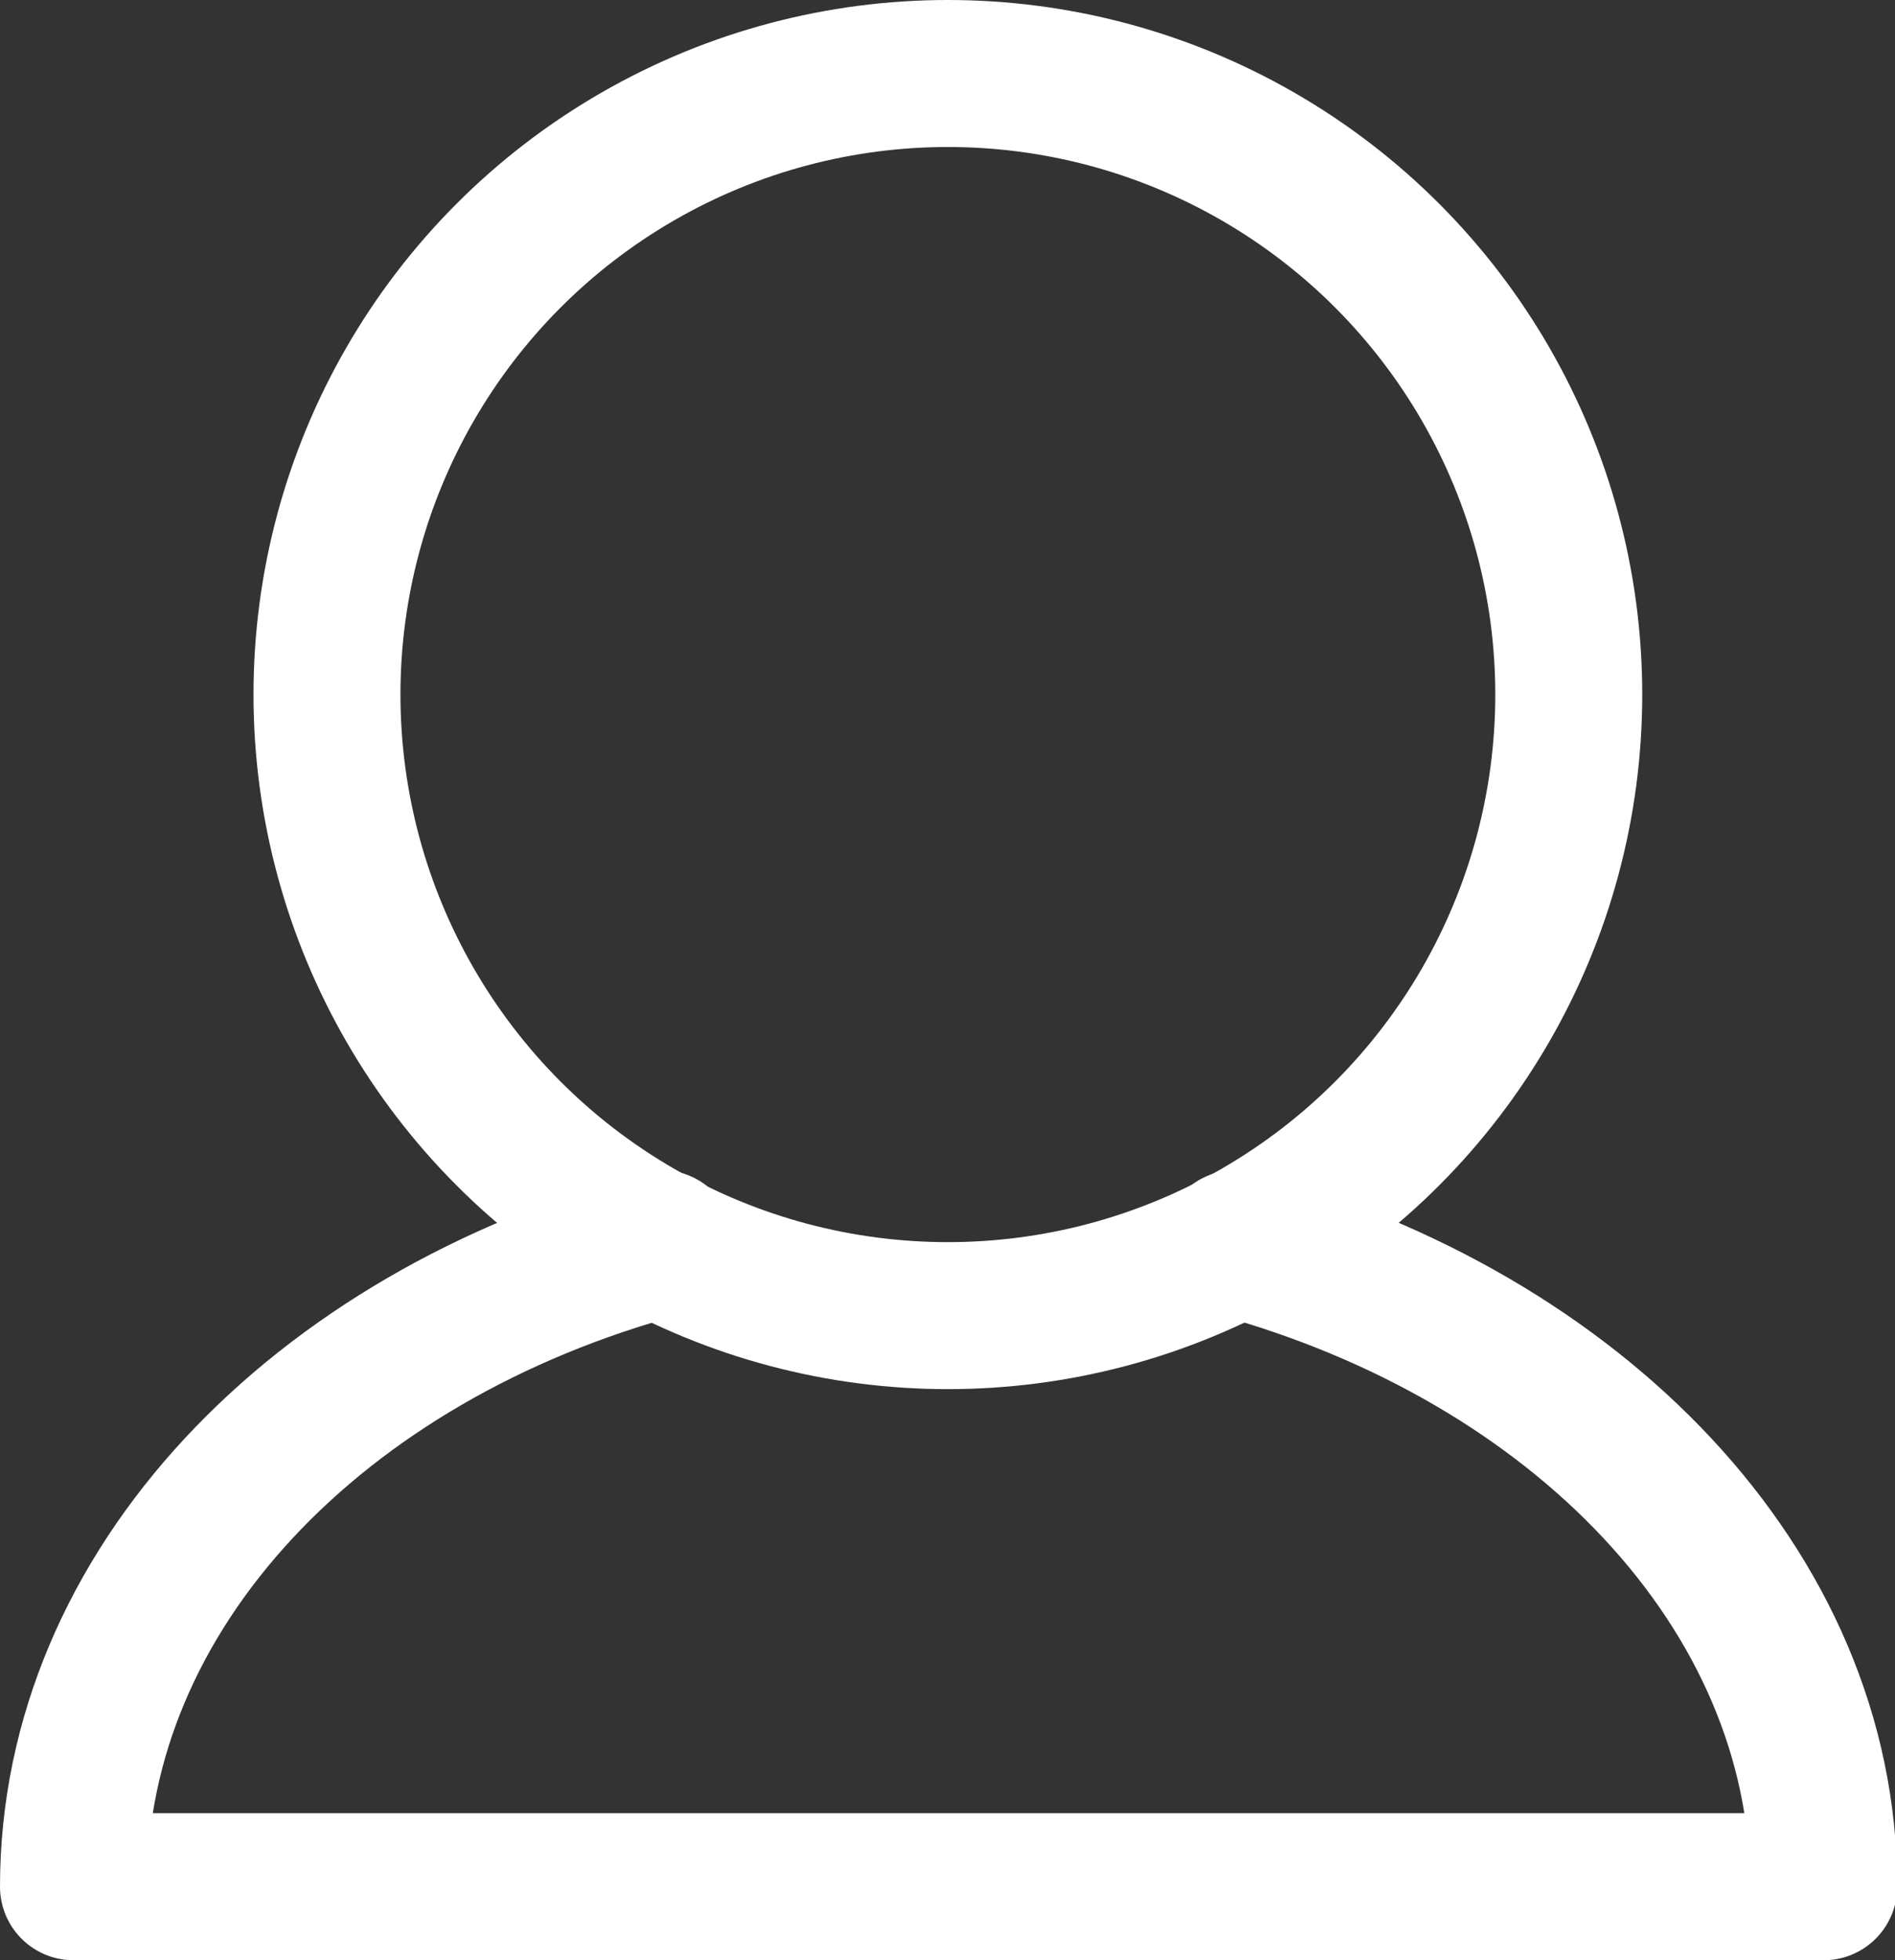 <svg xmlns="http://www.w3.org/2000/svg" viewBox="0 0 25.79 26.67"><rect x="0" y="0" width="25.79" height="26.67" fill="#333333" stroke="none"/><defs><style>.cls-1{fill:none;stroke:#fff;stroke-linecap:round;stroke-linejoin:round;stroke-width:2px;}</style></defs><g id="Layer_2" data-name="Layer 2"><g id="Layer_2-2" data-name="Layer 2"><circle class="cls-1" cx="12.9" cy="9.45" r="8.45"/><path class="cls-1" d="M16.82,16.92c4.64,1.27,8,4.7,8,8.75H1c0-4.05,3.33-7.49,8-8.75"/></g></g></svg>